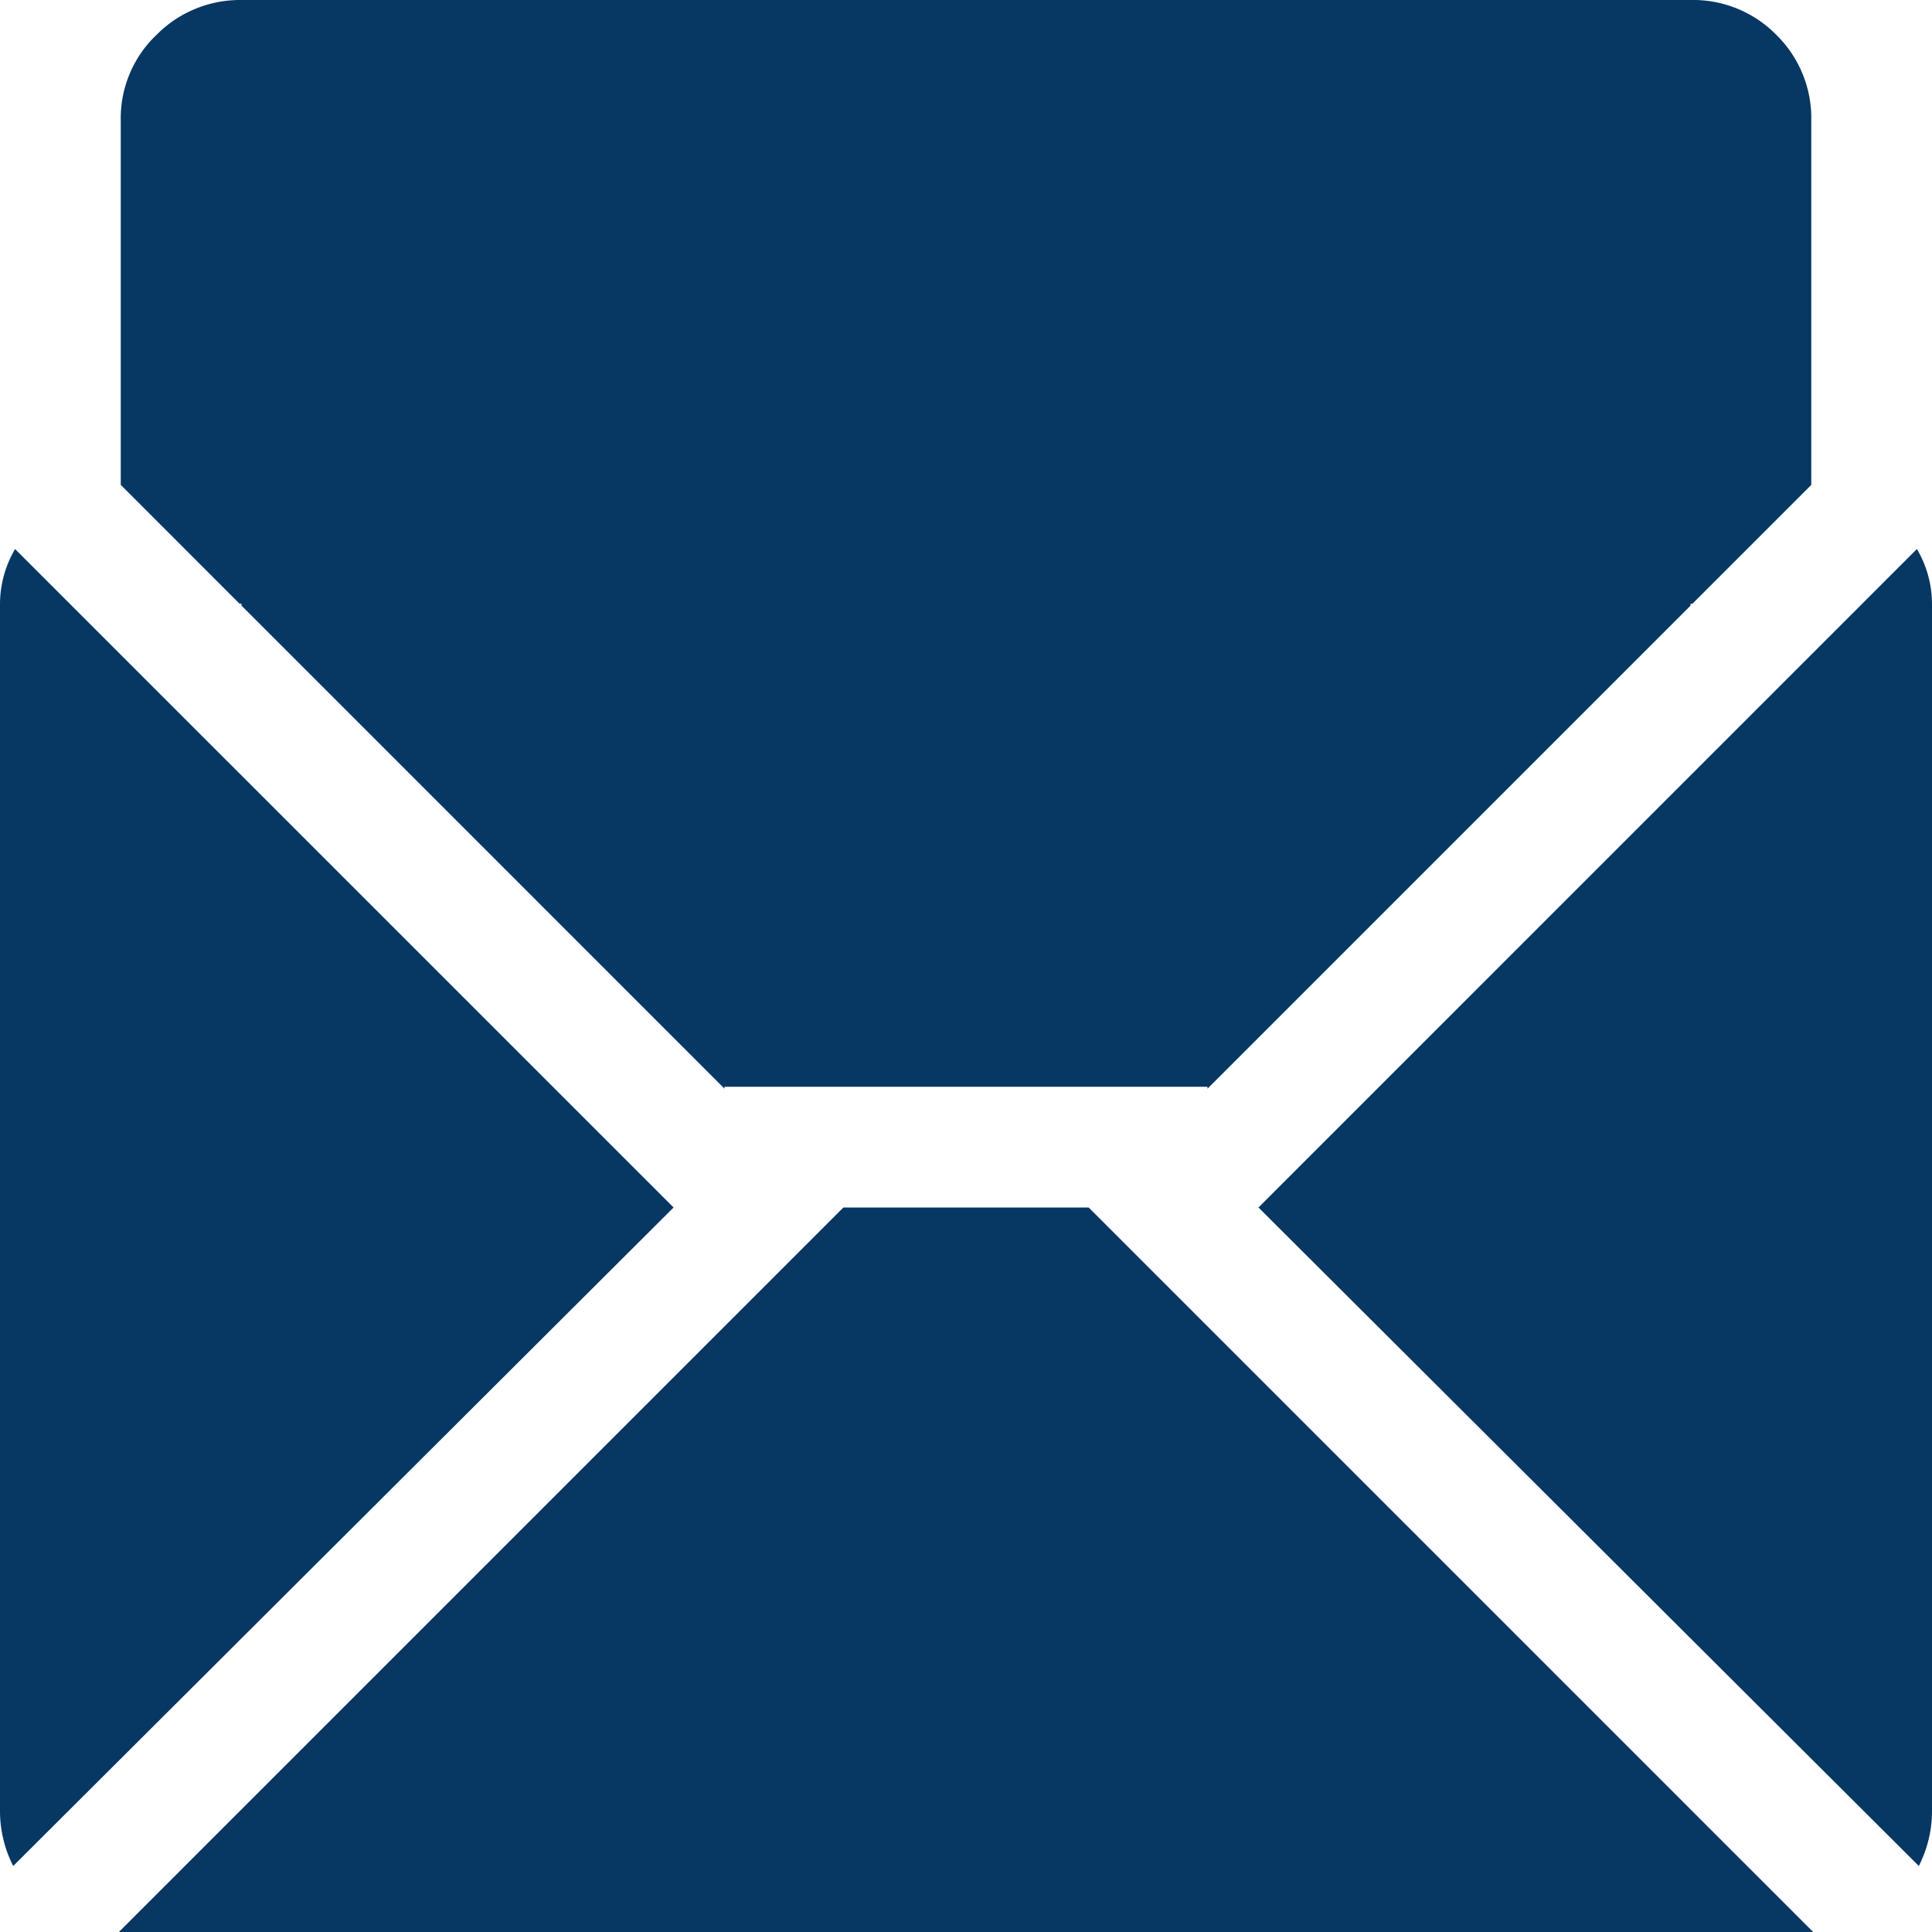 <svg id="Email_template" data-name="Email template" xmlns="http://www.w3.org/2000/svg" width="57.627" height="57.627" viewBox="0 0 57.627 57.627">
  <path id="Path_55744" data-name="Path 55744" d="M57.267,55.658,37.57,36.017,57.21,16.376a3.247,3.247,0,0,1,.45,1.632V54.026A3.607,3.607,0,0,1,57.267,55.658ZM50.513,18.009h-.056v.056L36.05,32.472v-.056H21.643v.056L7.237,18.065v-.056H7.18L3.635,14.463V3.6A3.434,3.434,0,0,1,4.7,1.041,3.508,3.508,0,0,1,7.237,0h43.22a3.48,3.48,0,0,1,2.561,1.041A3.48,3.48,0,0,1,54.059,3.6V14.463ZM20.124,36.017.427,55.658a3.607,3.607,0,0,1-.394-1.632V18.009a3.247,3.247,0,0,1,.45-1.632Zm12.381,0,21.61,21.61H3.579l21.61-21.61Z" transform="translate(-0.033 0)" fill="#073763"/>
</svg>
